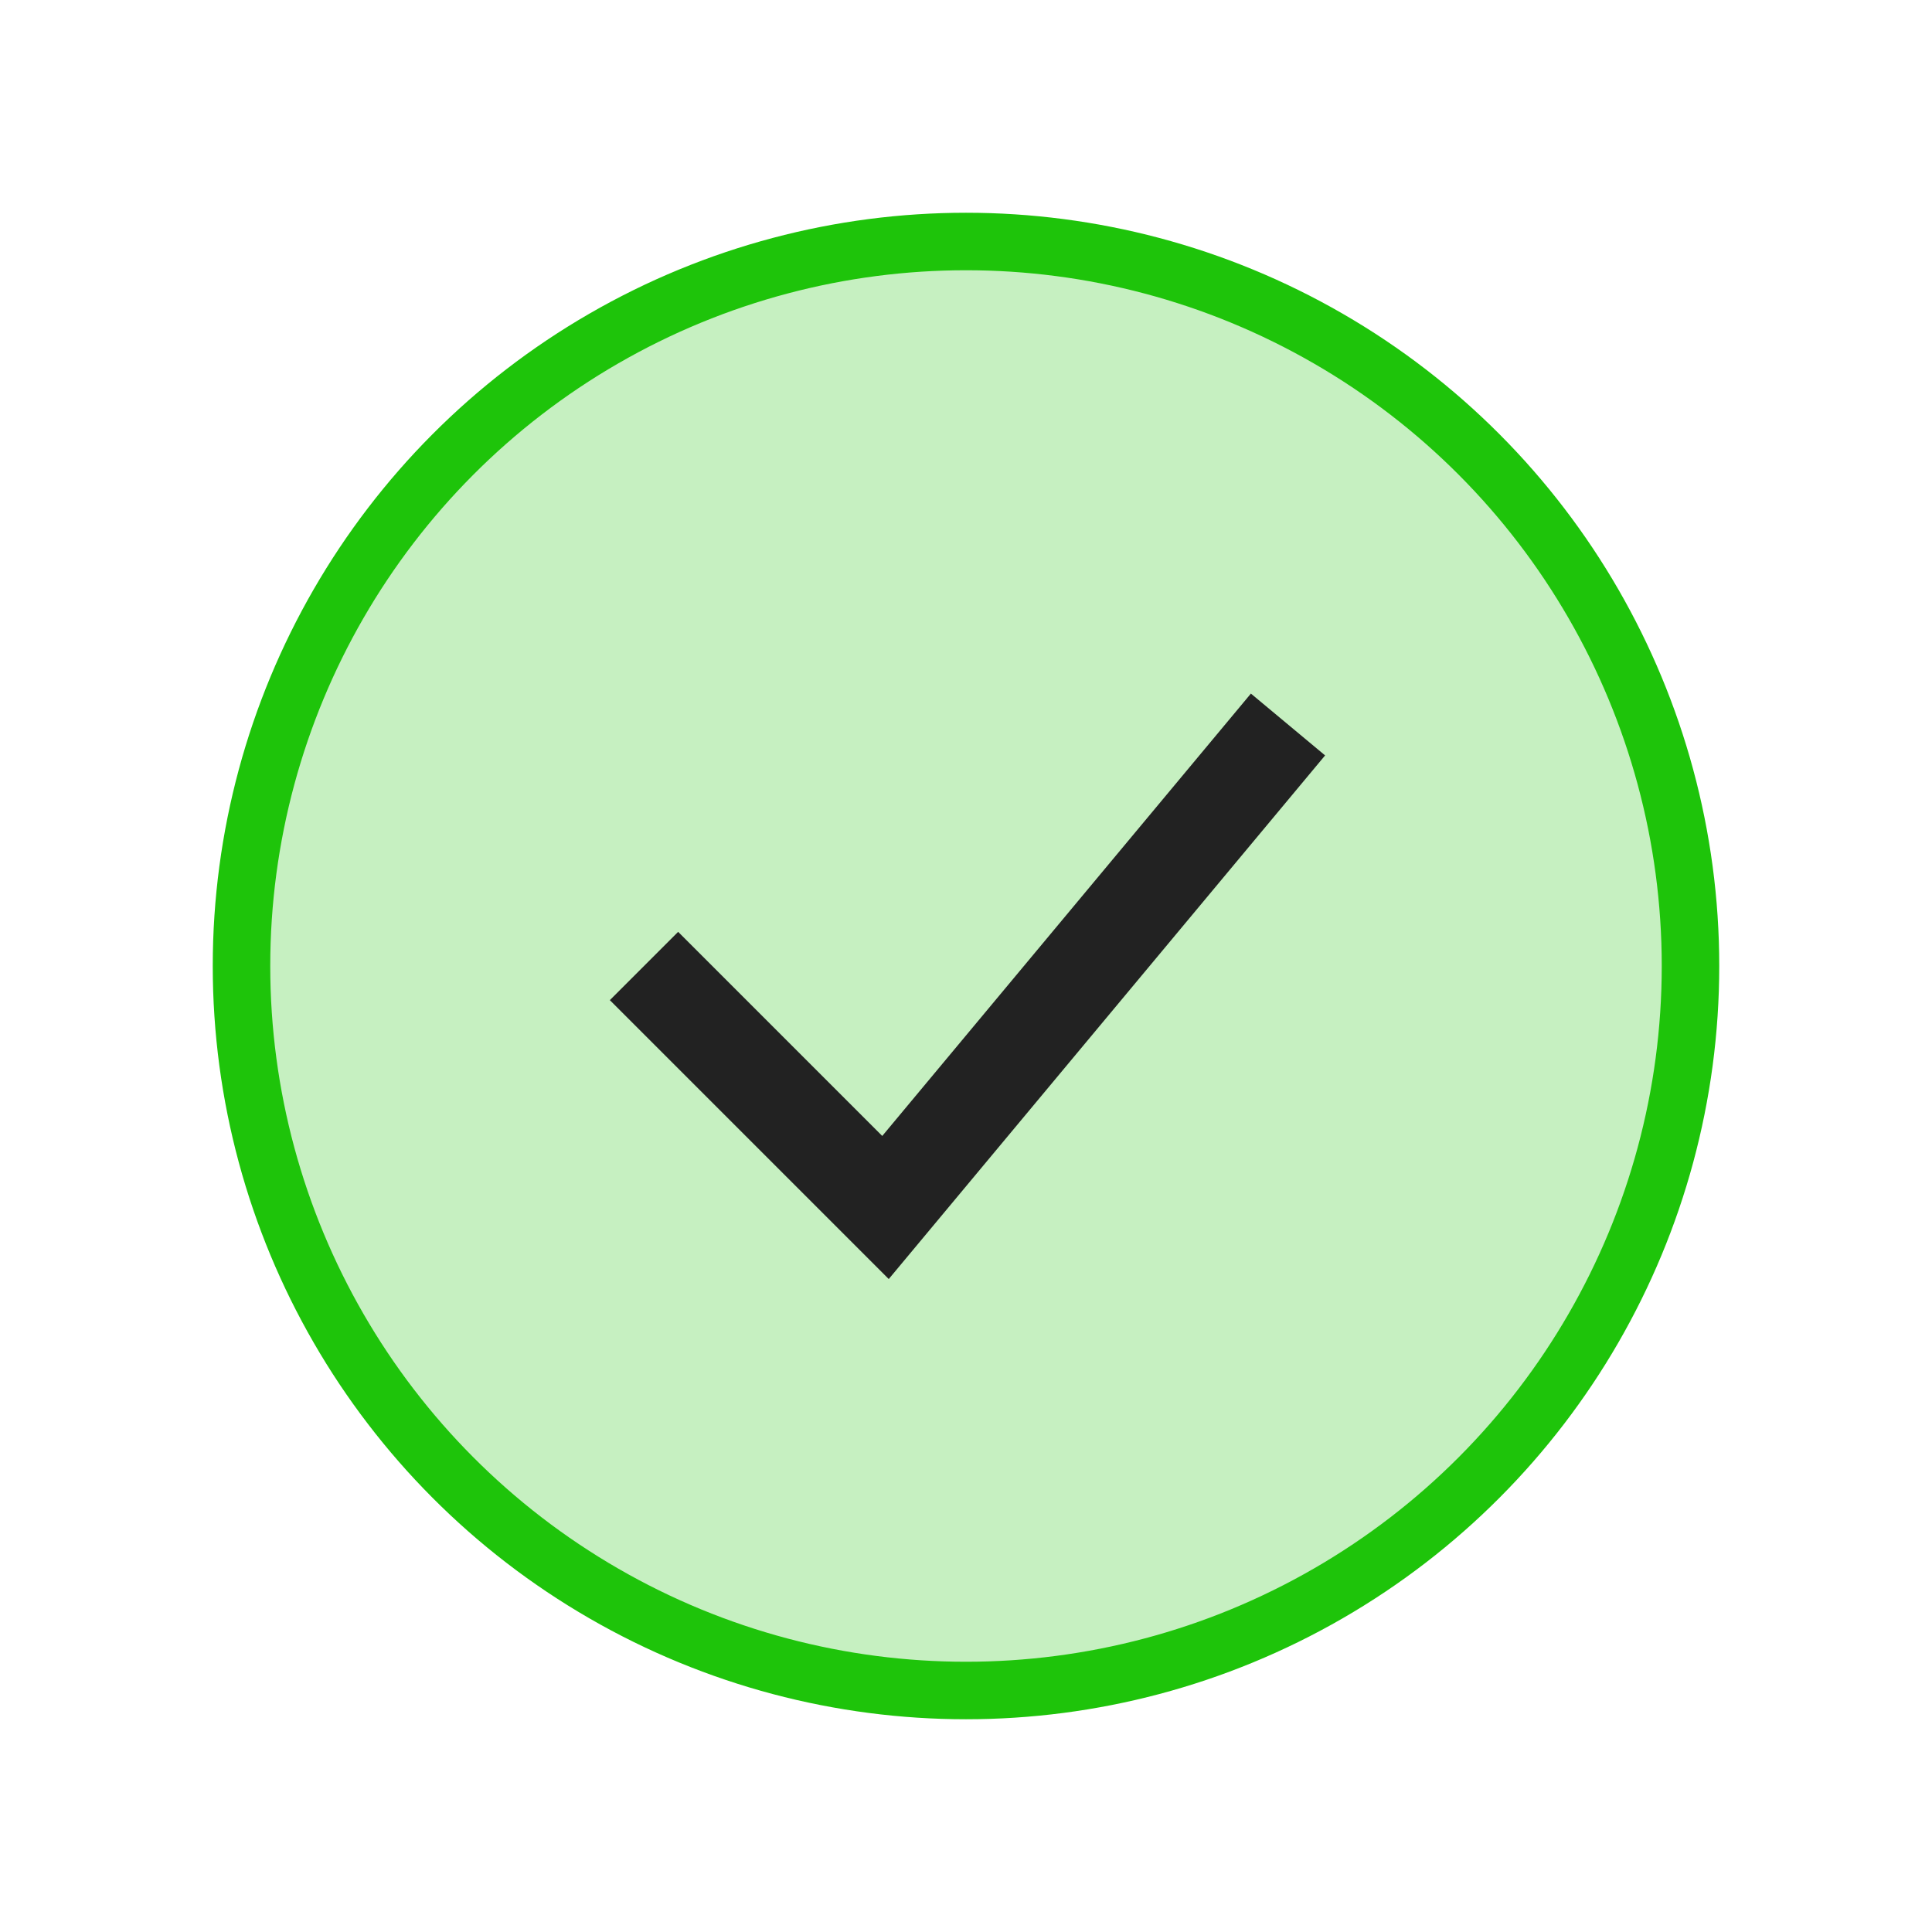 <svg width="168" height="168" viewBox="0 0 168 168" fill="none" xmlns="http://www.w3.org/2000/svg">
<circle cx="84" cy="84" r="63" fill="#1EC40A" fill-opacity="0.25" stroke="#1EC40A" stroke-width="5"/>
<path d="M56 84L77 105L112 63" stroke="#222222" stroke-width="8.4"/>
</svg>
